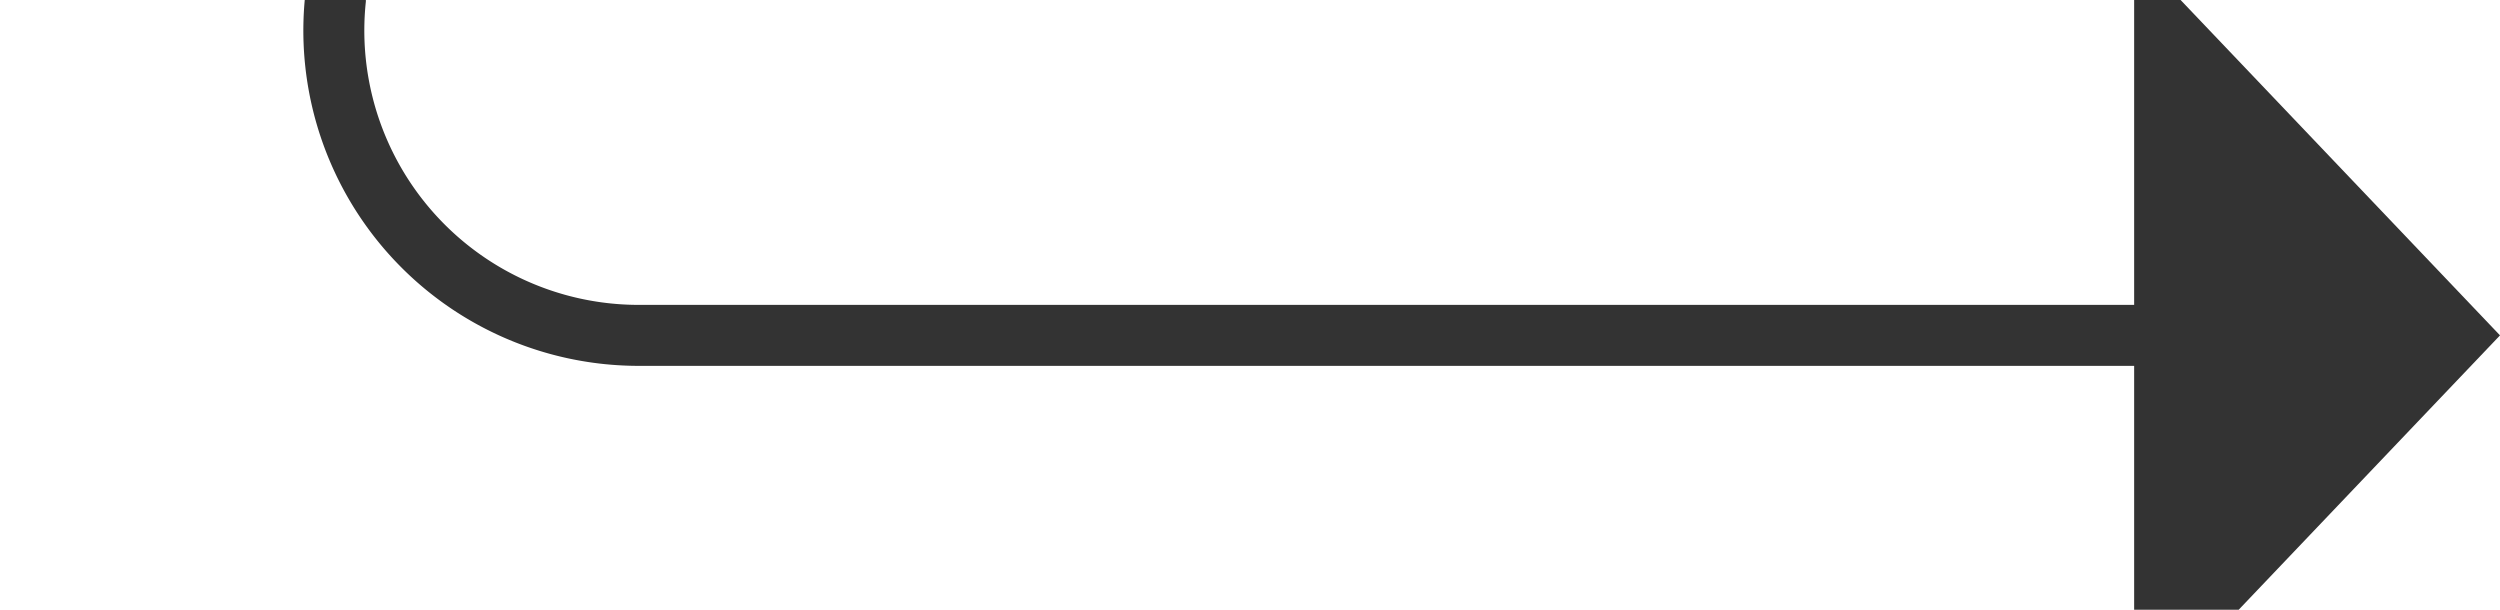 ﻿<?xml version="1.0" encoding="utf-8"?>
<svg version="1.1" xmlns:xlink="http://www.w3.org/1999/xlink" width="41px" height="10px" preserveAspectRatio="xMinYMid meet" viewBox="955 267  41 8" xmlns="http://www.w3.org/2000/svg">
  <path d="M 931.5 143  L 931.5 135  A 5 5 0 0 1 936.5 130.5 L 955 130.5  A 5 5 0 0 1 960.5 135.5 L 960.5 266  A 5 5 0 0 0 965.5 271.5 L 991 271.5  " stroke-width="1" stroke="#333333" fill="none" />
  <path d="M 990 277.8  L 996 271.5  L 990 265.2  L 990 277.8  Z " fill-rule="nonzero" fill="#333333" stroke="none" />
</svg>